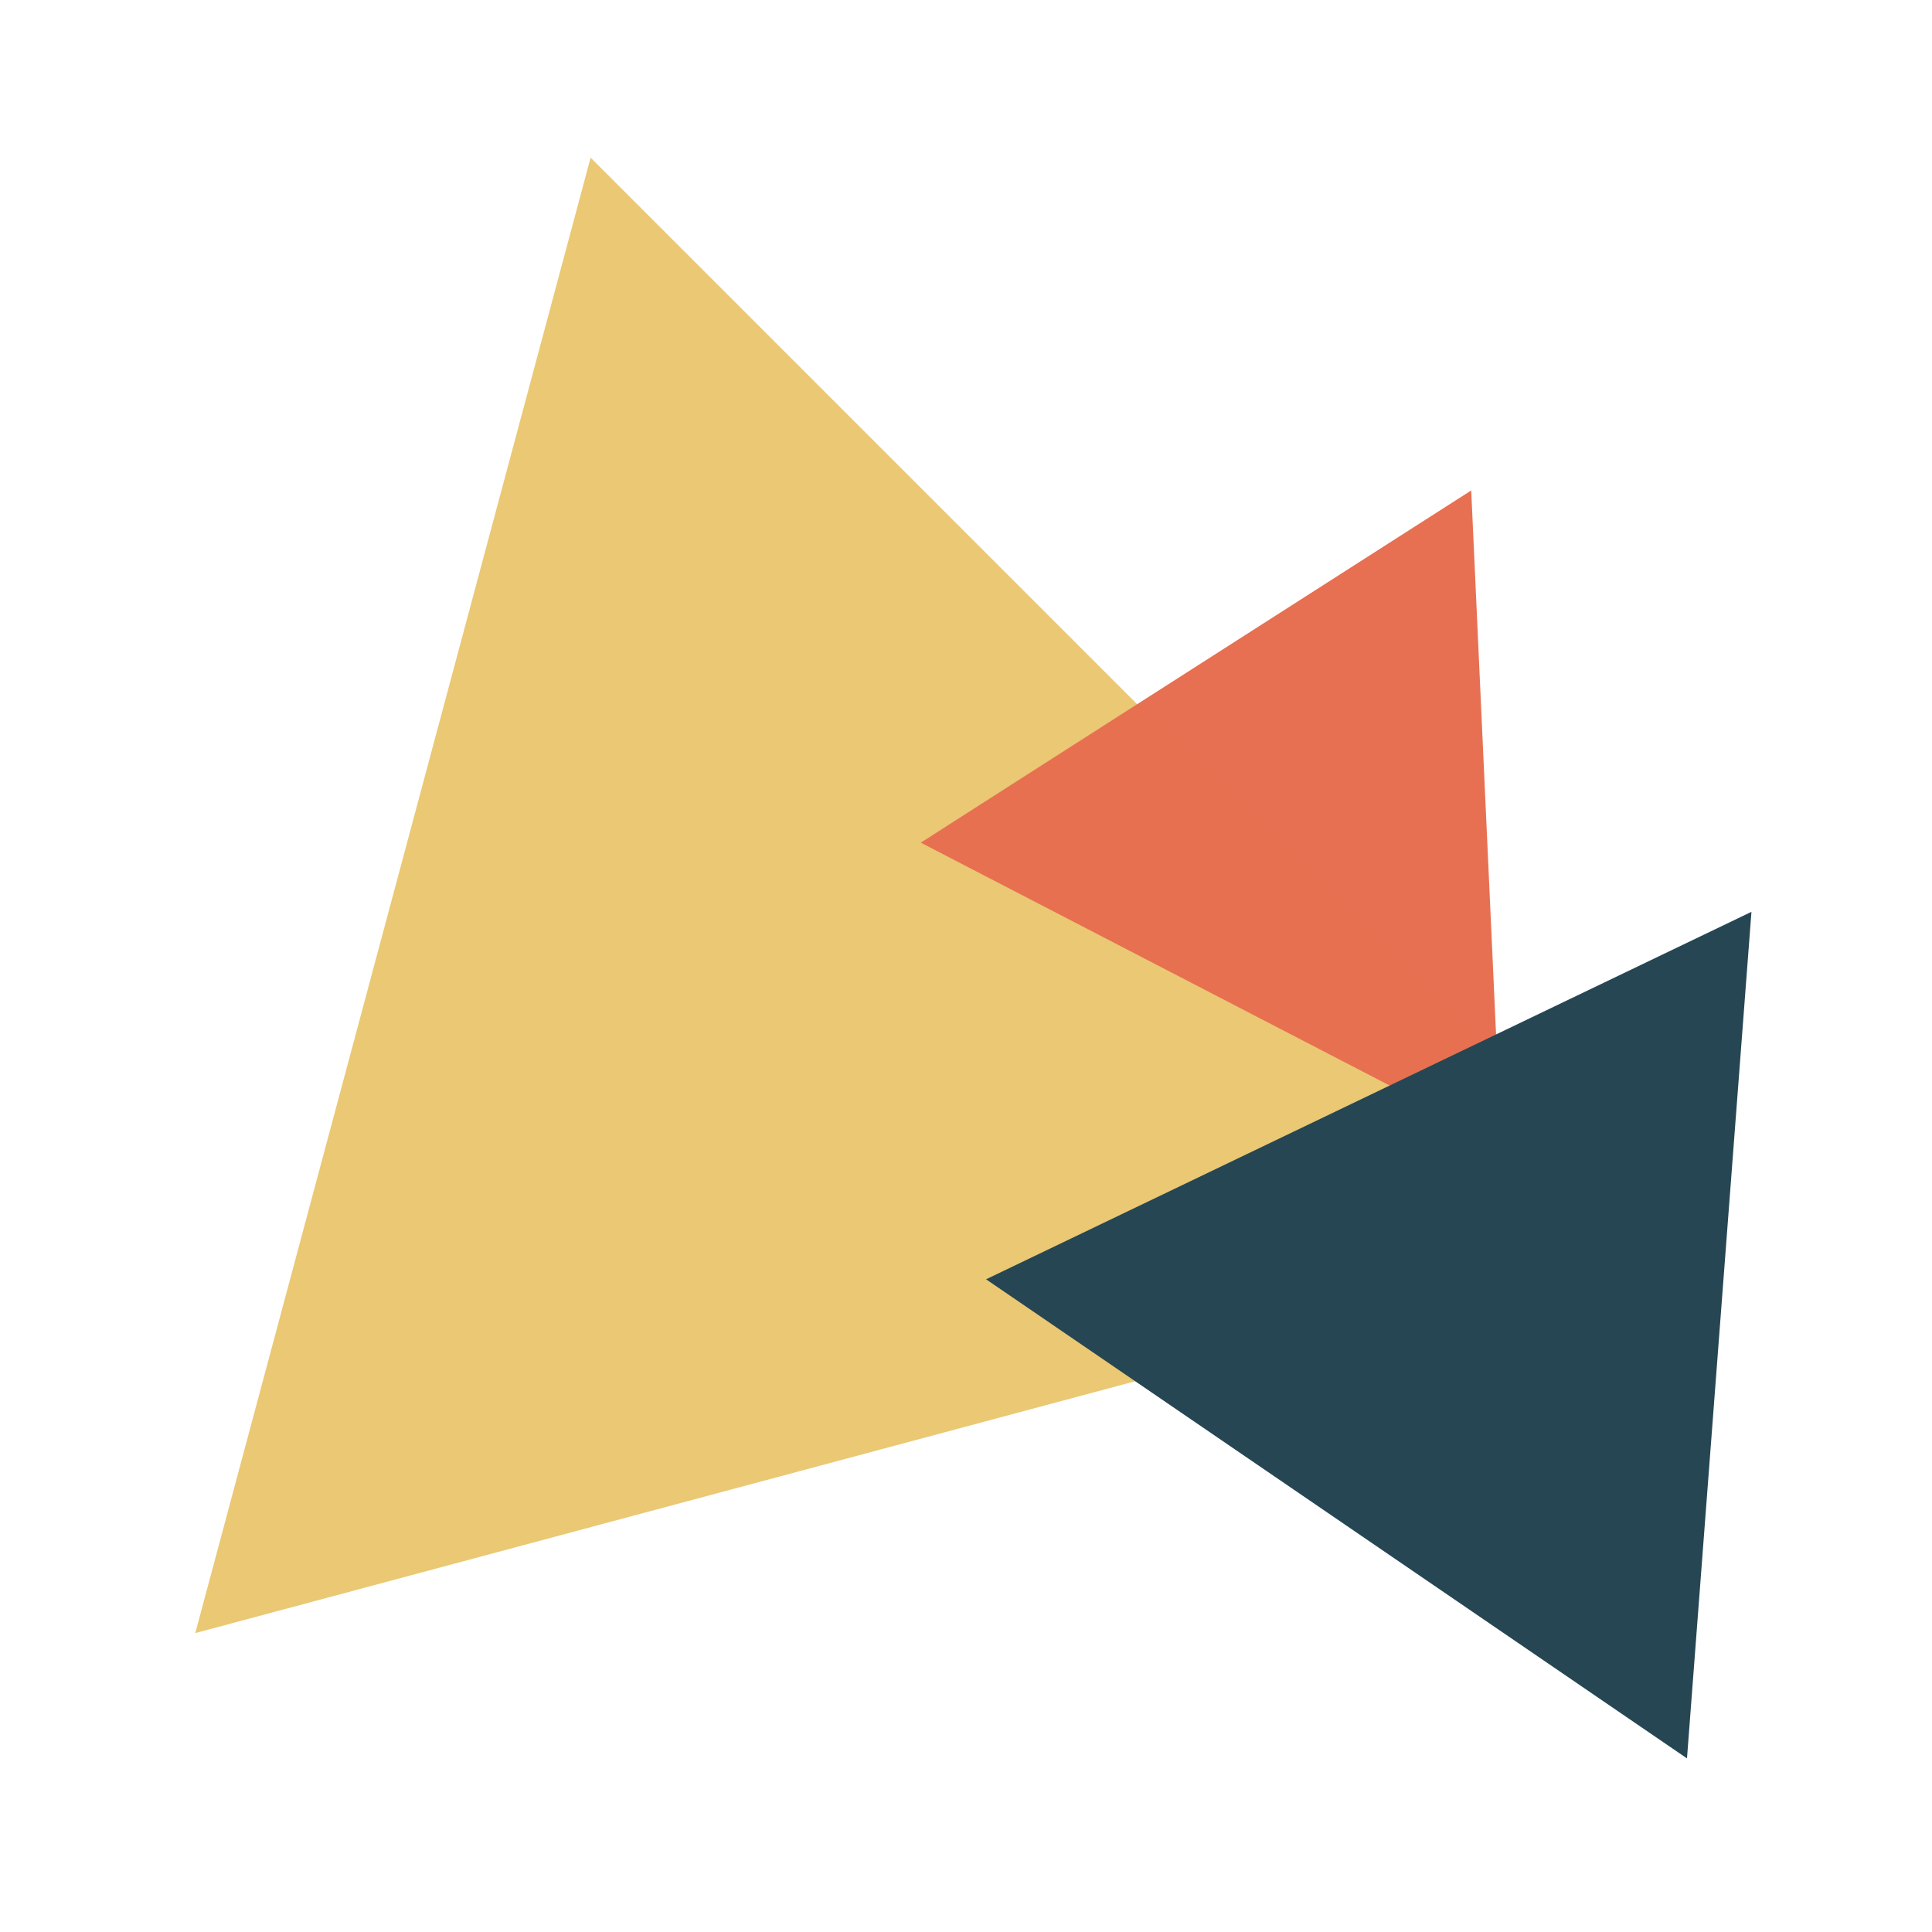 <?xml version="1.0" encoding="UTF-8" standalone="no"?>
<!-- Created with Inkscape (http://www.inkscape.org/) -->

<svg
   xmlns:dc="http://purl.org/dc/elements/1.1/"
   xmlns:cc="http://creativecommons.org/ns#"
   xmlns:rdf="http://www.w3.org/1999/02/22-rdf-syntax-ns#"
   xmlns:svg="http://www.w3.org/2000/svg"
   xmlns="http://www.w3.org/2000/svg"
   xmlns:sodipodi="http://sodipodi.sourceforge.net/DTD/sodipodi-0.dtd"
   xmlns:inkscape="http://www.inkscape.org/namespaces/inkscape"
   width="210mm"
   height="210mm"
   viewBox="0 0 210 210"
   version="1.1"
   id="svg8"
   inkscape:version="0.92.4 (f8dce91, 2019-08-02)"
   sodipodi:docname="logo.svg">
  <defs
     id="defs2">
    <inkscape:perspective
       sodipodi:type="inkscape:persp3d"
       inkscape:vp_x="443.90832 : 148.49999 : 1"
       inkscape:vp_y="0 : 999.99995 : 0"
       inkscape:vp_z="653.90832 : 148.49999 : 1"
       inkscape:persp3d-origin="548.90832 : 98.999995 : 1"
       id="perspective4598" />
  </defs>
  <sodipodi:namedview
     id="base"
     pagecolor="#ffffff"
     bordercolor="#666666"
     borderopacity="1.0"
     inkscape:pageopacity="0.0"
     inkscape:pageshadow="2"
     inkscape:zoom="0.64"
     inkscape:cx="364.05549"
     inkscape:cy="527.05267"
     inkscape:document-units="mm"
     inkscape:current-layer="layer1"
     showgrid="true"
     showborder="true"
     inkscape:window-width="1920"
     inkscape:window-height="1029"
     inkscape:window-x="1920"
     inkscape:window-y="24"
     inkscape:window-maximized="1">
    <inkscape:grid
       type="xygrid"
       id="grid4787" />
  </sodipodi:namedview>
  <g
     inkscape:label="Layer 1"
     inkscape:groupmode="layer"
     id="layer1"
     transform="translate(0,-87)">
    <g
       id="g4766"
       transform="translate(625.02,364.961)">
      <path
         style="fill:#e9c46a;fill-opacity:0.931;stroke-width:0.074"
         inkscape:transform-center-y="-12.404986"
         inkscape:transform-center-x="-12.40497"
         d="m -443.421,-143.423 -80.187,21.486 -80.187,21.486 21.486,-80.187 21.486,-80.187 58.701,58.701 z"
         inkscape:randomized="0"
         inkscape:rounded="0"
         inkscape:flatsided="false"
         sodipodi:arg2="1.3089969"
         sodipodi:arg1="0.26179939"
         sodipodi:r2="47.92918"
         sodipodi:r1="95.85836"
         sodipodi:cy="-168.23322"
         sodipodi:cx="-536.01312"
         sodipodi:sides="3"
         id="path4712"
         sodipodi:type="star" />
      <path
         transform="matrix(0.206,0.188,-0.188,0.206,-460.705,-134.486)"
         style="fill:#e76f51;fill-opacity:0.99;stroke-width:0.113"
         inkscape:transform-center-y="-0.92472741"
         inkscape:transform-center-x="9.4579609"
         d="m -49.505,-48.081 -123.003,32.959 -123.003,32.959 32.959,-123.003 32.959,-123.003 90.045,90.045 z"
         inkscape:randomized="0"
         inkscape:rounded="0"
         inkscape:flatsided="false"
         sodipodi:arg2="1.3089969"
         sodipodi:arg1="0.26179939"
         sodipodi:r2="73.521141"
         sodipodi:r1="147.0423"
         sodipodi:cy="-86.138008"
         sodipodi:cx="-191.53702"
         sodipodi:sides="3"
         id="path4712-6"
         sodipodi:type="star" />
      <path
         transform="matrix(0.182,0.212,-0.212,0.182,-447.294,-134.297)"
         style="fill:#264653;fill-opacity:1;stroke-width:0.147"
         inkscape:transform-center-y="2.0476609"
         inkscape:transform-center-x="11.504793"
         d="M 142.053,95.336 -17.462,138.078 -176.978,180.82 -134.236,21.304 -91.494,-138.212 25.28,-21.438 Z"
         inkscape:randomized="0"
         inkscape:rounded="0"
         inkscape:flatsided="false"
         sodipodi:arg2="1.3089969"
         sodipodi:arg1="0.26179939"
         sodipodi:r2="95.345284"
         sodipodi:r1="190.69058"
         sodipodi:cy="45.981346"
         sodipodi:cx="-42.139679"
         sodipodi:sides="3"
         id="path4712-3"
         sodipodi:type="star" />
    </g>
  </g>
</svg>
